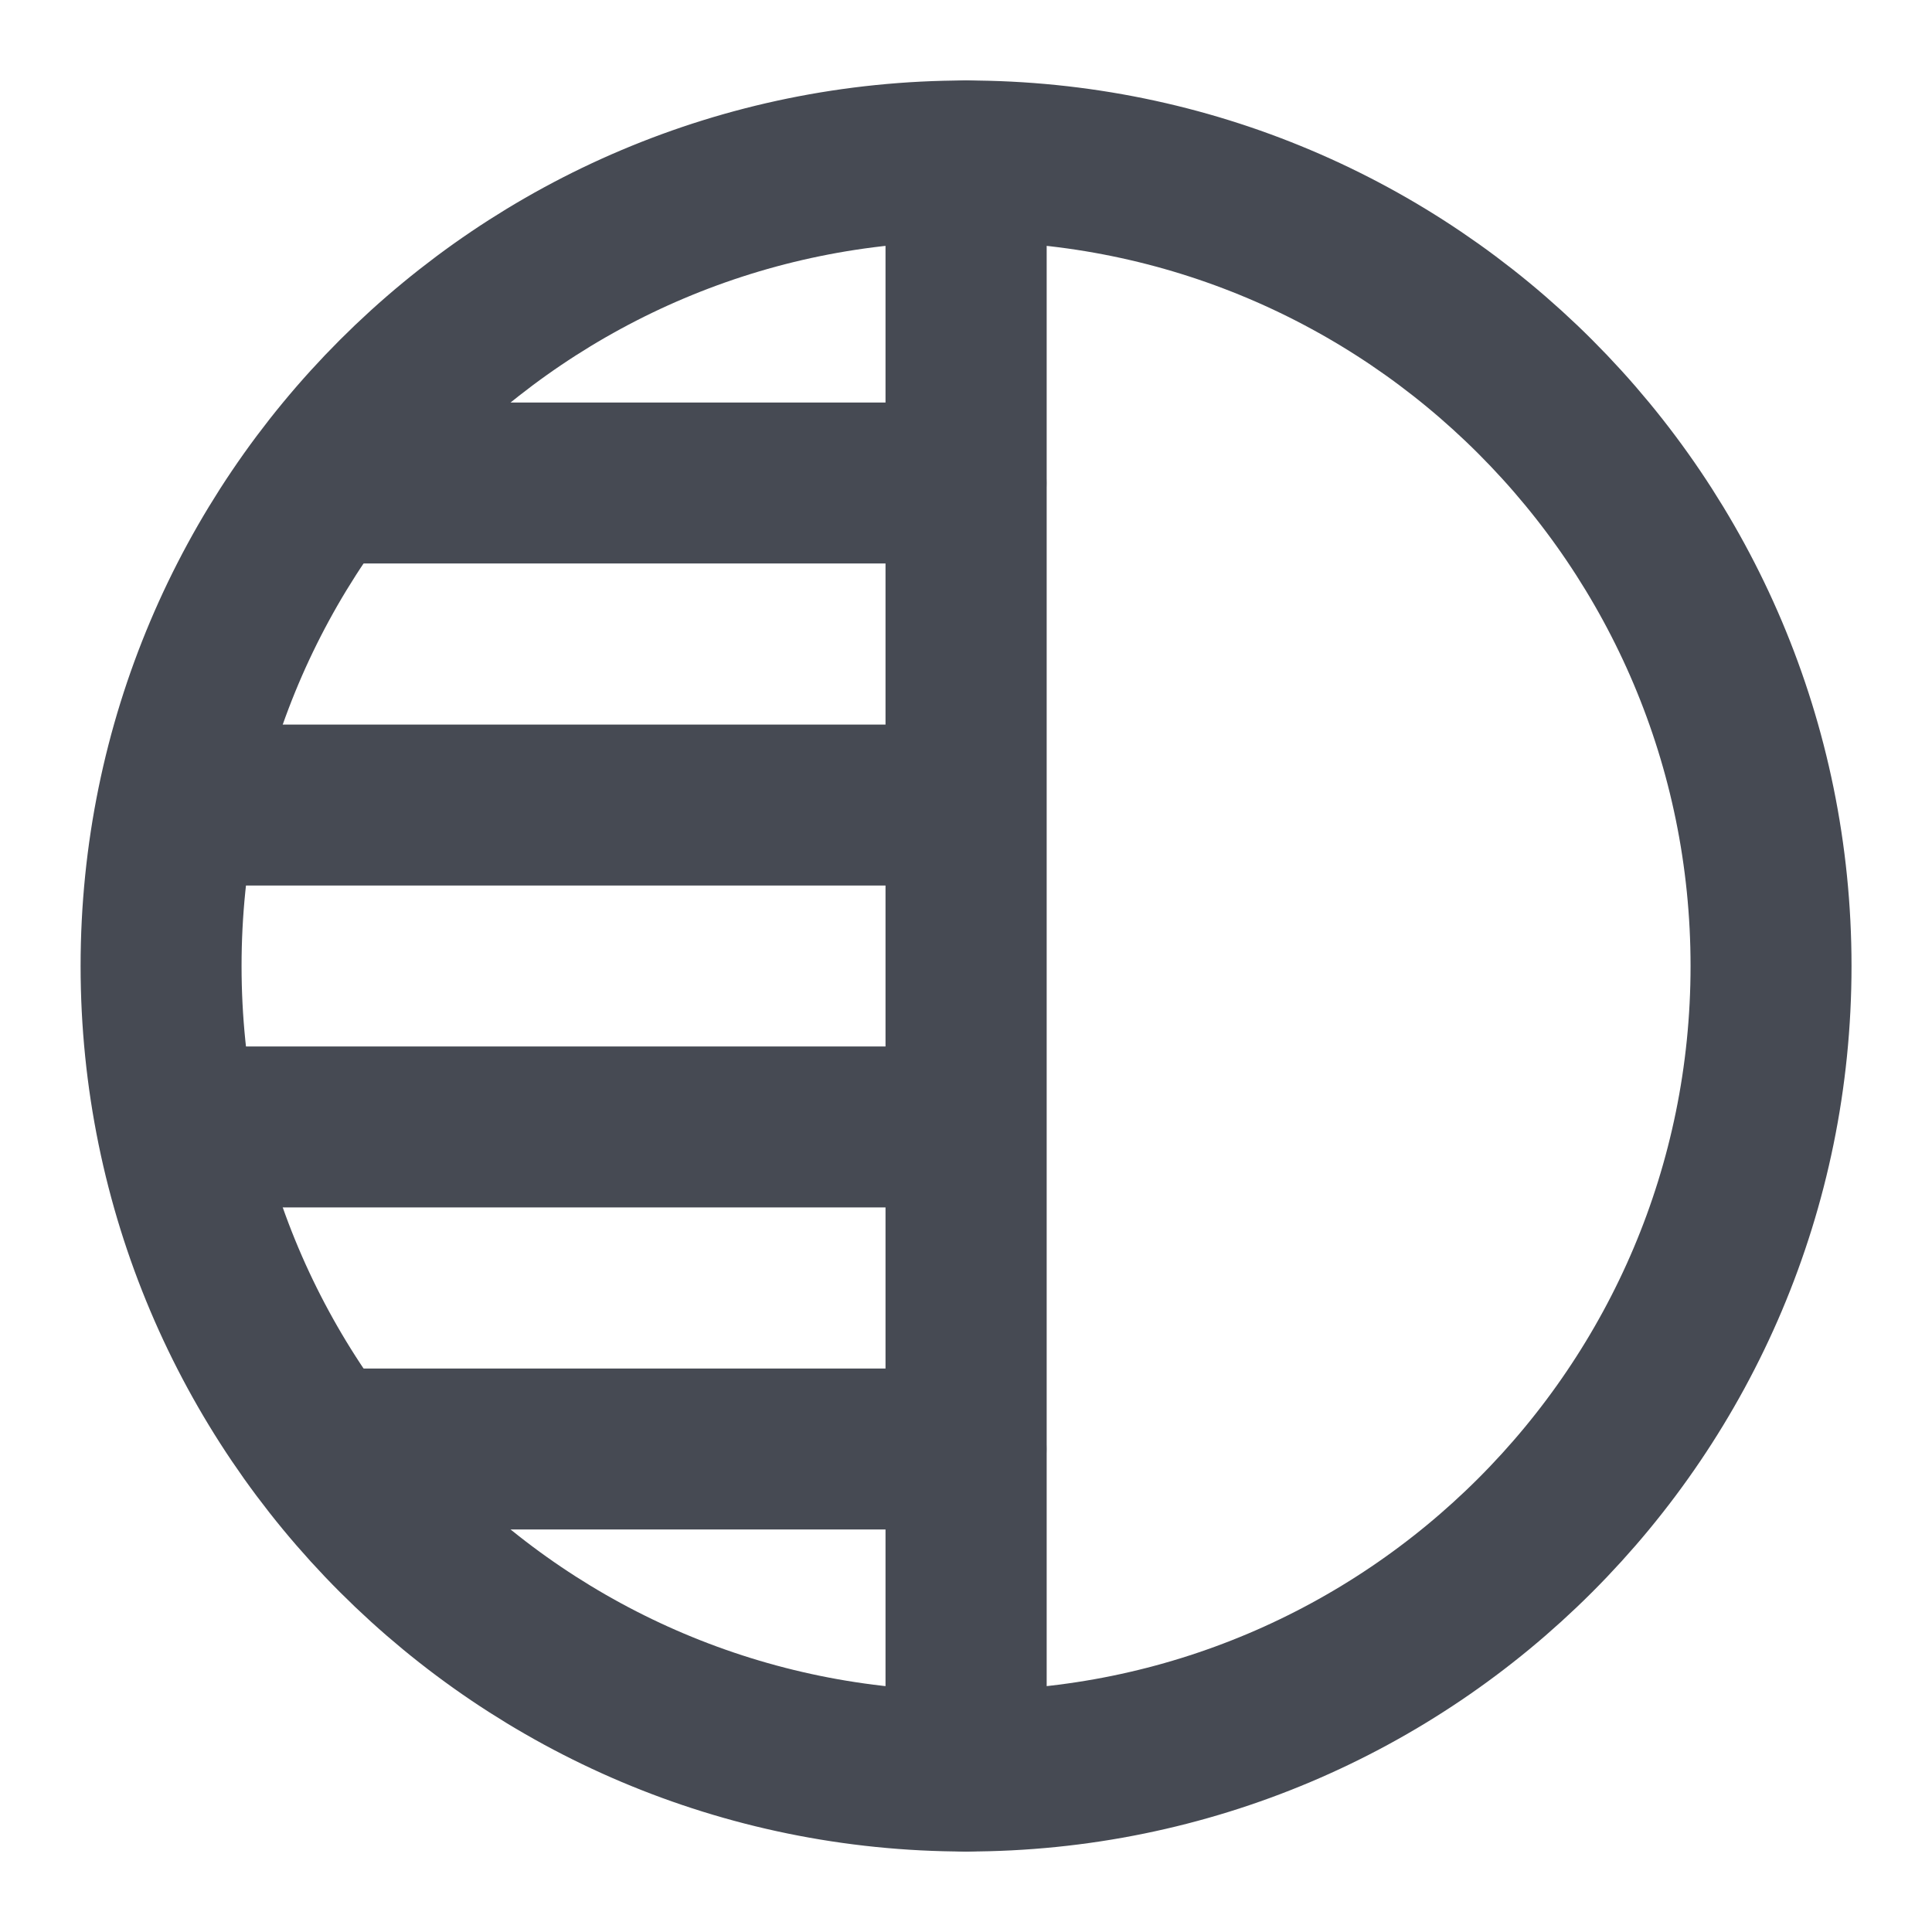 <svg width="16" height="16" viewBox="0 0 16 16" fill="none" xmlns="http://www.w3.org/2000/svg">
<g id="Frame" clip-path="url(#clip0_4039_8343)">
<path id="Vector" fill-rule="evenodd" clip-rule="evenodd" d="M8.001 1.333C4.319 1.333 1.334 4.318 1.334 8C1.334 11.682 4.319 14.667 8.001 14.667V1.333Z" stroke="#464A53" stroke-width="1.333" stroke-linecap="round" stroke-linejoin="round"/>
<path id="Vector_2" d="M8 1.333C11.682 1.333 14.667 4.318 14.667 8C14.667 11.682 11.682 14.667 8 14.667V1.333Z" stroke="#464A53" stroke-width="1.333" stroke-linejoin="round"/>
<path id="Vector_3" d="M8 12H3" stroke="#464A53" stroke-width="1.333" stroke-linecap="round" stroke-linejoin="round"/>
<path id="Vector_4" d="M7.999 9.333H1.666" stroke="#464A53" stroke-width="1.333" stroke-linecap="round" stroke-linejoin="round"/>
<path id="Vector_5" d="M7.999 6.667H1.666" stroke="#464A53" stroke-width="1.333" stroke-linecap="round" stroke-linejoin="round"/>
<path id="Vector_6" d="M8 4H3" stroke="#464A53" stroke-width="1.333" stroke-linecap="round" stroke-linejoin="round"/>
</g>
<defs>
<clipPath id="clip0_4039_8343">
<rect width="16" height="16" fill="white"/>
</clipPath>
</defs>
</svg>
